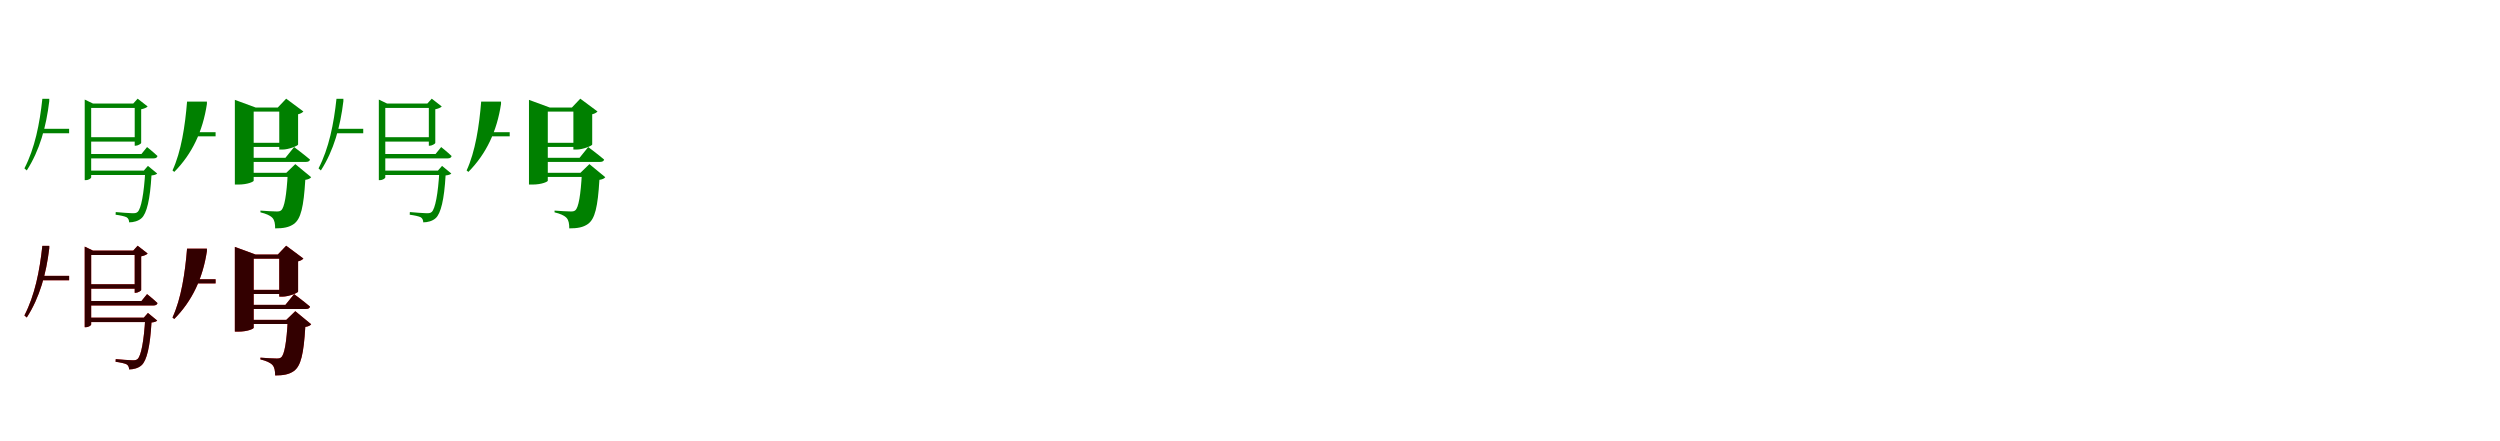 <?xml version="1.0" encoding="UTF-8"?>
<svg width="1700" height="300" xmlns="http://www.w3.org/2000/svg">
<rect width="100%" height="100%" fill="white"/>
<g fill="green" transform="translate(100 100) scale(0.1 -0.1)"><path d="M0.0 0.0 -38.0 -47.0H-395.0V-77.0H45.0C59.0 -77.0 68.0 -72.0 71.0 -61.0C43.0 -34.0 0.0 0.0 0.0 0.0ZM-530.0 124.0H-712.0L-719.0 94.0H-530.0ZM-68.0 67.0H-395.0V37.0H-68.0ZM-68.0 296.0H-395.0V266.0H-68.0ZM5.0 -160.0H-397.0V-190.0H5.0ZM-94.0 296.0H-84.0V9.0H-78.0C-63.0 9.0 -41.0 22.0 -40.0 28.0V257.0C-20.0 261.0 -3.0 268.0 4.0 276.0L-64.0 329.0ZM-424.0 323.0V-225.0H-418.0C-395.0 -225.0 -380.0 -211.0 -380.0 -207.0V296.0H-368.0ZM-665.0 312.0V328.0H-712.0C-730.0 159.0 -763.0 -8.0 -834.0 -145.0L-818.0 -159.0C-730.0 -22.0 -686.0 137.0 -665.0 312.0ZM-22.0 -160.0H-12.0C-21.0 -321.0 -41.0 -420.0 -64.0 -441.0C-73.0 -449.0 -82.0 -450.0 -99.0 -450.0C-117.0 -450.0 -179.0 -445.0 -213.0 -442.0L-214.0 -460.0C-184.0 -464.0 -150.0 -471.0 -138.0 -478.0C-126.0 -486.0 -122.0 -500.0 -122.0 -512.0C-92.0 -512.0 -59.0 -503.0 -38.0 -484.0C-2.0 -453.0 21.0 -354.0 30.0 -193.0C50.0 -191.0 62.0 -187.0 69.0 -180.0L6.0 -128.0Z"/></g>
<g fill="green" transform="translate(200 100) scale(0.1 -0.1)"><path d="M0.0 0.0 -59.0 -73.0H-304.0V-101.0H81.0C95.0 -101.0 106.0 -96.0 108.0 -85.0C67.0 -50.0 0.0 0.0 0.0 0.0ZM-534.0 101.0H-695.0L-702.0 73.0H-534.0ZM-40.0 29.0H-300.0V1.0H-40.0ZM-40.0 269.0H-300.0V241.0H-40.0ZM18.0 -175.0H-300.0V-203.0H18.0ZM-111.0 269.0H-101.0V-17.0H-79.0C-36.0 -17.0 26.0 9.0 27.0 17.0V223.0C45.0 227.0 57.0 235.0 63.0 242.0L-54.0 329.0ZM-403.0 321.0V-255.0H-380.0C-314.0 -255.0 -275.0 -235.0 -275.0 -229.0V269.0H-262.0ZM-593.0 293.0V309.0H-728.0C-741.0 145.0 -768.0 -32.0 -827.0 -159.0L-815.0 -169.0C-693.0 -46.0 -621.0 108.0 -593.0 293.0ZM-53.0 -175.0H-43.0C-51.0 -328.0 -66.0 -412.0 -88.0 -430.0C-95.0 -436.0 -103.0 -438.0 -118.0 -438.0C-137.0 -438.0 -194.0 -435.0 -229.0 -432.0V-444.0C-191.0 -453.0 -163.0 -465.0 -147.0 -482.0C-133.0 -498.0 -129.0 -521.0 -129.0 -553.0C-73.0 -553.0 -34.0 -546.0 -2.0 -523.0C46.0 -489.0 65.0 -407.0 76.0 -223.0C97.0 -220.0 109.0 -214.0 116.0 -205.0L8.0 -116.0Z"/></g>
<g fill="green" transform="translate(300 100) scale(0.1 -0.1)"><path d="M0.0 0.0 -38.0 -47.0H-395.0V-77.0H45.0C59.0 -77.0 68.0 -72.0 71.0 -61.0C43.0 -34.0 0.0 0.0 0.0 0.0ZM-530.0 124.0H-712.0L-719.0 94.0H-530.0ZM-68.0 67.0H-395.0V37.0H-68.0ZM-68.0 296.0H-395.0V266.0H-68.0ZM5.0 -160.0H-397.0V-190.0H5.0ZM-94.0 296.0H-84.0V9.0H-78.0C-63.0 9.0 -41.0 22.0 -40.0 28.0V257.0C-20.0 261.0 -3.0 268.0 4.0 276.0L-64.0 329.0ZM-424.0 323.0V-225.0H-418.0C-395.0 -225.0 -380.0 -211.0 -380.0 -207.0V296.0H-368.0ZM-665.0 312.0V328.0H-712.0C-730.0 159.0 -763.0 -8.0 -834.0 -145.0L-818.0 -159.0C-730.0 -22.0 -686.0 137.0 -665.0 312.0ZM-22.0 -160.0H-12.0C-21.0 -321.0 -41.0 -420.0 -64.0 -441.0C-73.0 -449.0 -82.0 -450.0 -99.0 -450.0C-117.0 -450.0 -179.0 -445.0 -213.0 -442.0L-214.0 -460.0C-184.0 -464.0 -150.0 -471.0 -138.0 -478.0C-126.0 -486.0 -122.0 -500.0 -122.0 -512.0C-92.0 -512.0 -59.0 -503.0 -38.0 -484.0C-2.0 -453.0 21.0 -354.0 30.0 -193.0C50.0 -191.0 62.0 -187.0 69.0 -180.0L6.0 -128.0Z"/></g>
<g fill="green" transform="translate(400 100) scale(0.1 -0.1)"><path d="M0.0 0.0 -59.0 -73.0H-304.0V-101.0H81.0C95.0 -101.0 106.0 -96.0 108.0 -85.0C67.0 -50.0 0.0 0.0 0.0 0.0ZM-534.0 101.0H-695.0L-702.0 73.0H-534.0ZM-40.0 29.0H-300.0V1.0H-40.0ZM-40.0 269.0H-300.0V241.0H-40.0ZM18.0 -175.0H-300.0V-203.0H18.0ZM-111.0 269.0H-101.0V-17.0H-79.0C-36.0 -17.0 26.0 9.0 27.0 17.0V223.0C45.0 227.0 57.0 235.0 63.0 242.0L-54.0 329.0ZM-403.0 321.0V-255.0H-380.0C-314.0 -255.0 -275.0 -235.0 -275.0 -229.0V269.0H-262.0ZM-593.0 293.0V309.0H-728.0C-741.0 145.0 -768.0 -32.0 -827.0 -159.0L-815.0 -169.0C-693.0 -46.0 -621.0 108.0 -593.0 293.0ZM-53.0 -175.0H-43.0C-51.0 -328.0 -66.0 -412.0 -88.0 -430.0C-95.0 -436.0 -103.0 -438.0 -118.0 -438.0C-137.0 -438.0 -194.0 -435.0 -229.0 -432.0V-444.0C-191.0 -453.0 -163.0 -465.0 -147.0 -482.0C-133.0 -498.0 -129.0 -521.0 -129.0 -553.0C-73.0 -553.0 -34.0 -546.0 -2.0 -523.0C46.0 -489.0 65.0 -407.0 76.0 -223.0C97.0 -220.0 109.0 -214.0 116.0 -205.0L8.0 -116.0Z"/></g>
<g fill="red" transform="translate(100 200) scale(0.1 -0.1)"><path d="M0.0 0.0 -38.0 -47.0H-395.0V-77.0H45.0C59.0 -77.0 68.0 -72.0 71.0 -61.0C43.0 -34.0 0.0 0.0 0.0 0.0ZM-530.0 124.0H-712.0L-719.0 94.0H-530.0ZM-68.0 67.0H-395.0V37.0H-68.0ZM-68.0 296.0H-395.0V266.0H-68.0ZM5.0 -160.0H-397.0V-190.0H5.0ZM-94.0 296.0H-84.0V9.0H-78.0C-63.0 9.0 -41.0 22.0 -40.0 28.0V257.0C-20.0 261.0 -3.0 268.0 4.0 276.0L-64.0 329.0ZM-424.0 323.0V-225.0H-418.0C-395.0 -225.0 -380.0 -211.0 -380.0 -207.0V296.0H-368.0ZM-665.0 312.0V328.0H-712.0C-730.0 159.0 -763.0 -8.0 -834.0 -145.0L-818.0 -159.0C-730.0 -22.0 -686.0 137.0 -665.0 312.0ZM-22.0 -160.0H-12.0C-21.0 -321.0 -41.0 -420.0 -64.0 -441.0C-73.0 -449.0 -82.0 -450.0 -99.0 -450.0C-117.0 -450.0 -179.0 -445.0 -213.0 -442.0L-214.0 -460.0C-184.0 -464.0 -150.0 -471.0 -138.0 -478.0C-126.0 -486.0 -122.0 -500.0 -122.0 -512.0C-92.0 -512.0 -59.0 -503.0 -38.0 -484.0C-2.0 -453.0 21.0 -354.0 30.0 -193.0C50.0 -191.0 62.0 -187.0 69.0 -180.0L6.0 -128.0Z"/></g>
<g fill="black" opacity=".8" transform="translate(100 200) scale(0.1 -0.1)"><path d="M0.0 0.0 -38.0 -47.0H-395.0V-77.0H45.0C59.0 -77.0 68.0 -72.0 71.0 -61.0C43.0 -34.0 0.0 0.0 0.0 0.0ZM-530.0 124.0H-712.0L-719.0 94.0H-530.0ZM-68.0 67.0H-395.0V37.0H-68.0ZM-68.0 296.0H-395.0V266.0H-68.0ZM5.0 -160.0H-397.0V-190.0H5.0ZM-94.0 296.0H-84.0V9.0H-78.0C-63.0 9.0 -41.0 22.0 -40.0 28.0V257.0C-20.0 261.0 -3.0 268.0 4.0 276.0L-64.0 329.0ZM-424.0 323.0V-225.0H-418.0C-395.0 -225.0 -380.0 -211.0 -380.0 -207.0V296.0H-368.0ZM-665.0 312.0V328.0H-712.0C-730.0 159.0 -763.0 -8.0 -834.0 -145.0L-818.0 -159.0C-730.0 -22.0 -686.0 137.0 -665.0 312.0ZM-22.0 -160.0H-12.0C-21.0 -321.0 -41.0 -420.0 -64.0 -441.0C-73.0 -449.0 -82.0 -450.0 -99.0 -450.0C-117.0 -450.0 -179.0 -445.0 -213.0 -442.0L-214.0 -460.0C-184.0 -464.0 -150.0 -471.0 -138.0 -478.0C-126.0 -486.0 -122.0 -500.0 -122.0 -512.0C-92.0 -512.0 -59.0 -503.0 -38.0 -484.0C-2.0 -453.0 21.0 -354.0 30.0 -193.0C50.0 -191.0 62.0 -187.0 69.0 -180.0L6.0 -128.0Z"/></g>
<g fill="red" transform="translate(200 200) scale(0.1 -0.1)"><path d="M0.0 0.0 -59.0 -73.0H-304.0V-101.0H81.0C95.0 -101.0 106.0 -96.0 108.0 -85.0C67.0 -50.0 0.0 0.0 0.0 0.0ZM-534.0 101.0H-695.0L-702.0 73.0H-534.0ZM-40.0 29.0H-300.0V1.0H-40.0ZM-40.0 269.0H-300.0V241.0H-40.0ZM18.0 -175.0H-300.0V-203.0H18.0ZM-111.0 269.0H-101.0V-17.0H-79.0C-36.0 -17.0 26.0 9.0 27.0 17.0V223.0C45.0 227.0 57.0 235.0 63.0 242.0L-54.0 329.0ZM-403.0 321.0V-255.0H-380.0C-314.0 -255.0 -275.0 -235.0 -275.0 -229.0V269.0H-262.0ZM-593.0 293.0V309.0H-728.0C-741.0 145.0 -768.0 -32.0 -827.0 -159.0L-815.0 -169.0C-693.0 -46.0 -621.0 108.0 -593.0 293.0ZM-53.0 -175.0H-43.0C-51.0 -328.0 -66.0 -412.0 -88.0 -430.0C-95.0 -436.0 -103.0 -438.0 -118.0 -438.0C-137.0 -438.0 -194.0 -435.0 -229.0 -432.0V-444.0C-191.0 -453.0 -163.0 -465.0 -147.0 -482.0C-133.0 -498.0 -129.0 -521.0 -129.0 -553.0C-73.0 -553.0 -34.0 -546.0 -2.0 -523.0C46.0 -489.0 65.0 -407.0 76.0 -223.0C97.0 -220.0 109.0 -214.0 116.0 -205.0L8.0 -116.0Z"/></g>
<g fill="black" opacity=".8" transform="translate(200 200) scale(0.1 -0.1)"><path d="M0.0 0.0 -59.0 -73.0H-304.0V-101.0H81.0C95.0 -101.0 106.0 -96.0 108.0 -85.0C67.0 -50.0 0.0 0.0 0.0 0.0ZM-534.0 101.0H-695.0L-702.0 73.0H-534.0ZM-40.0 29.0H-300.0V1.0H-40.0ZM-40.0 269.0H-300.0V241.0H-40.0ZM18.0 -175.0H-300.0V-203.0H18.0ZM-111.0 269.0H-101.0V-17.0H-79.0C-36.0 -17.0 26.0 9.0 27.0 17.0V223.0C45.0 227.0 57.0 235.0 63.0 242.0L-54.0 329.0ZM-403.0 321.0V-255.0H-380.0C-314.0 -255.0 -275.0 -235.0 -275.0 -229.0V269.0H-262.0ZM-593.0 293.0V309.0H-728.0C-741.0 145.0 -768.0 -32.0 -827.0 -159.0L-815.0 -169.0C-693.0 -46.0 -621.0 108.0 -593.0 293.0ZM-53.0 -175.0H-43.0C-51.0 -328.0 -66.0 -412.0 -88.0 -430.0C-95.0 -436.0 -103.0 -438.0 -118.0 -438.0C-137.0 -438.0 -194.0 -435.0 -229.0 -432.0V-444.0C-191.0 -453.0 -163.0 -465.0 -147.0 -482.0C-133.0 -498.0 -129.0 -521.0 -129.0 -553.0C-73.0 -553.0 -34.0 -546.0 -2.0 -523.0C46.0 -489.0 65.0 -407.0 76.0 -223.0C97.0 -220.0 109.0 -214.0 116.0 -205.0L8.0 -116.0Z"/></g>
</svg>
